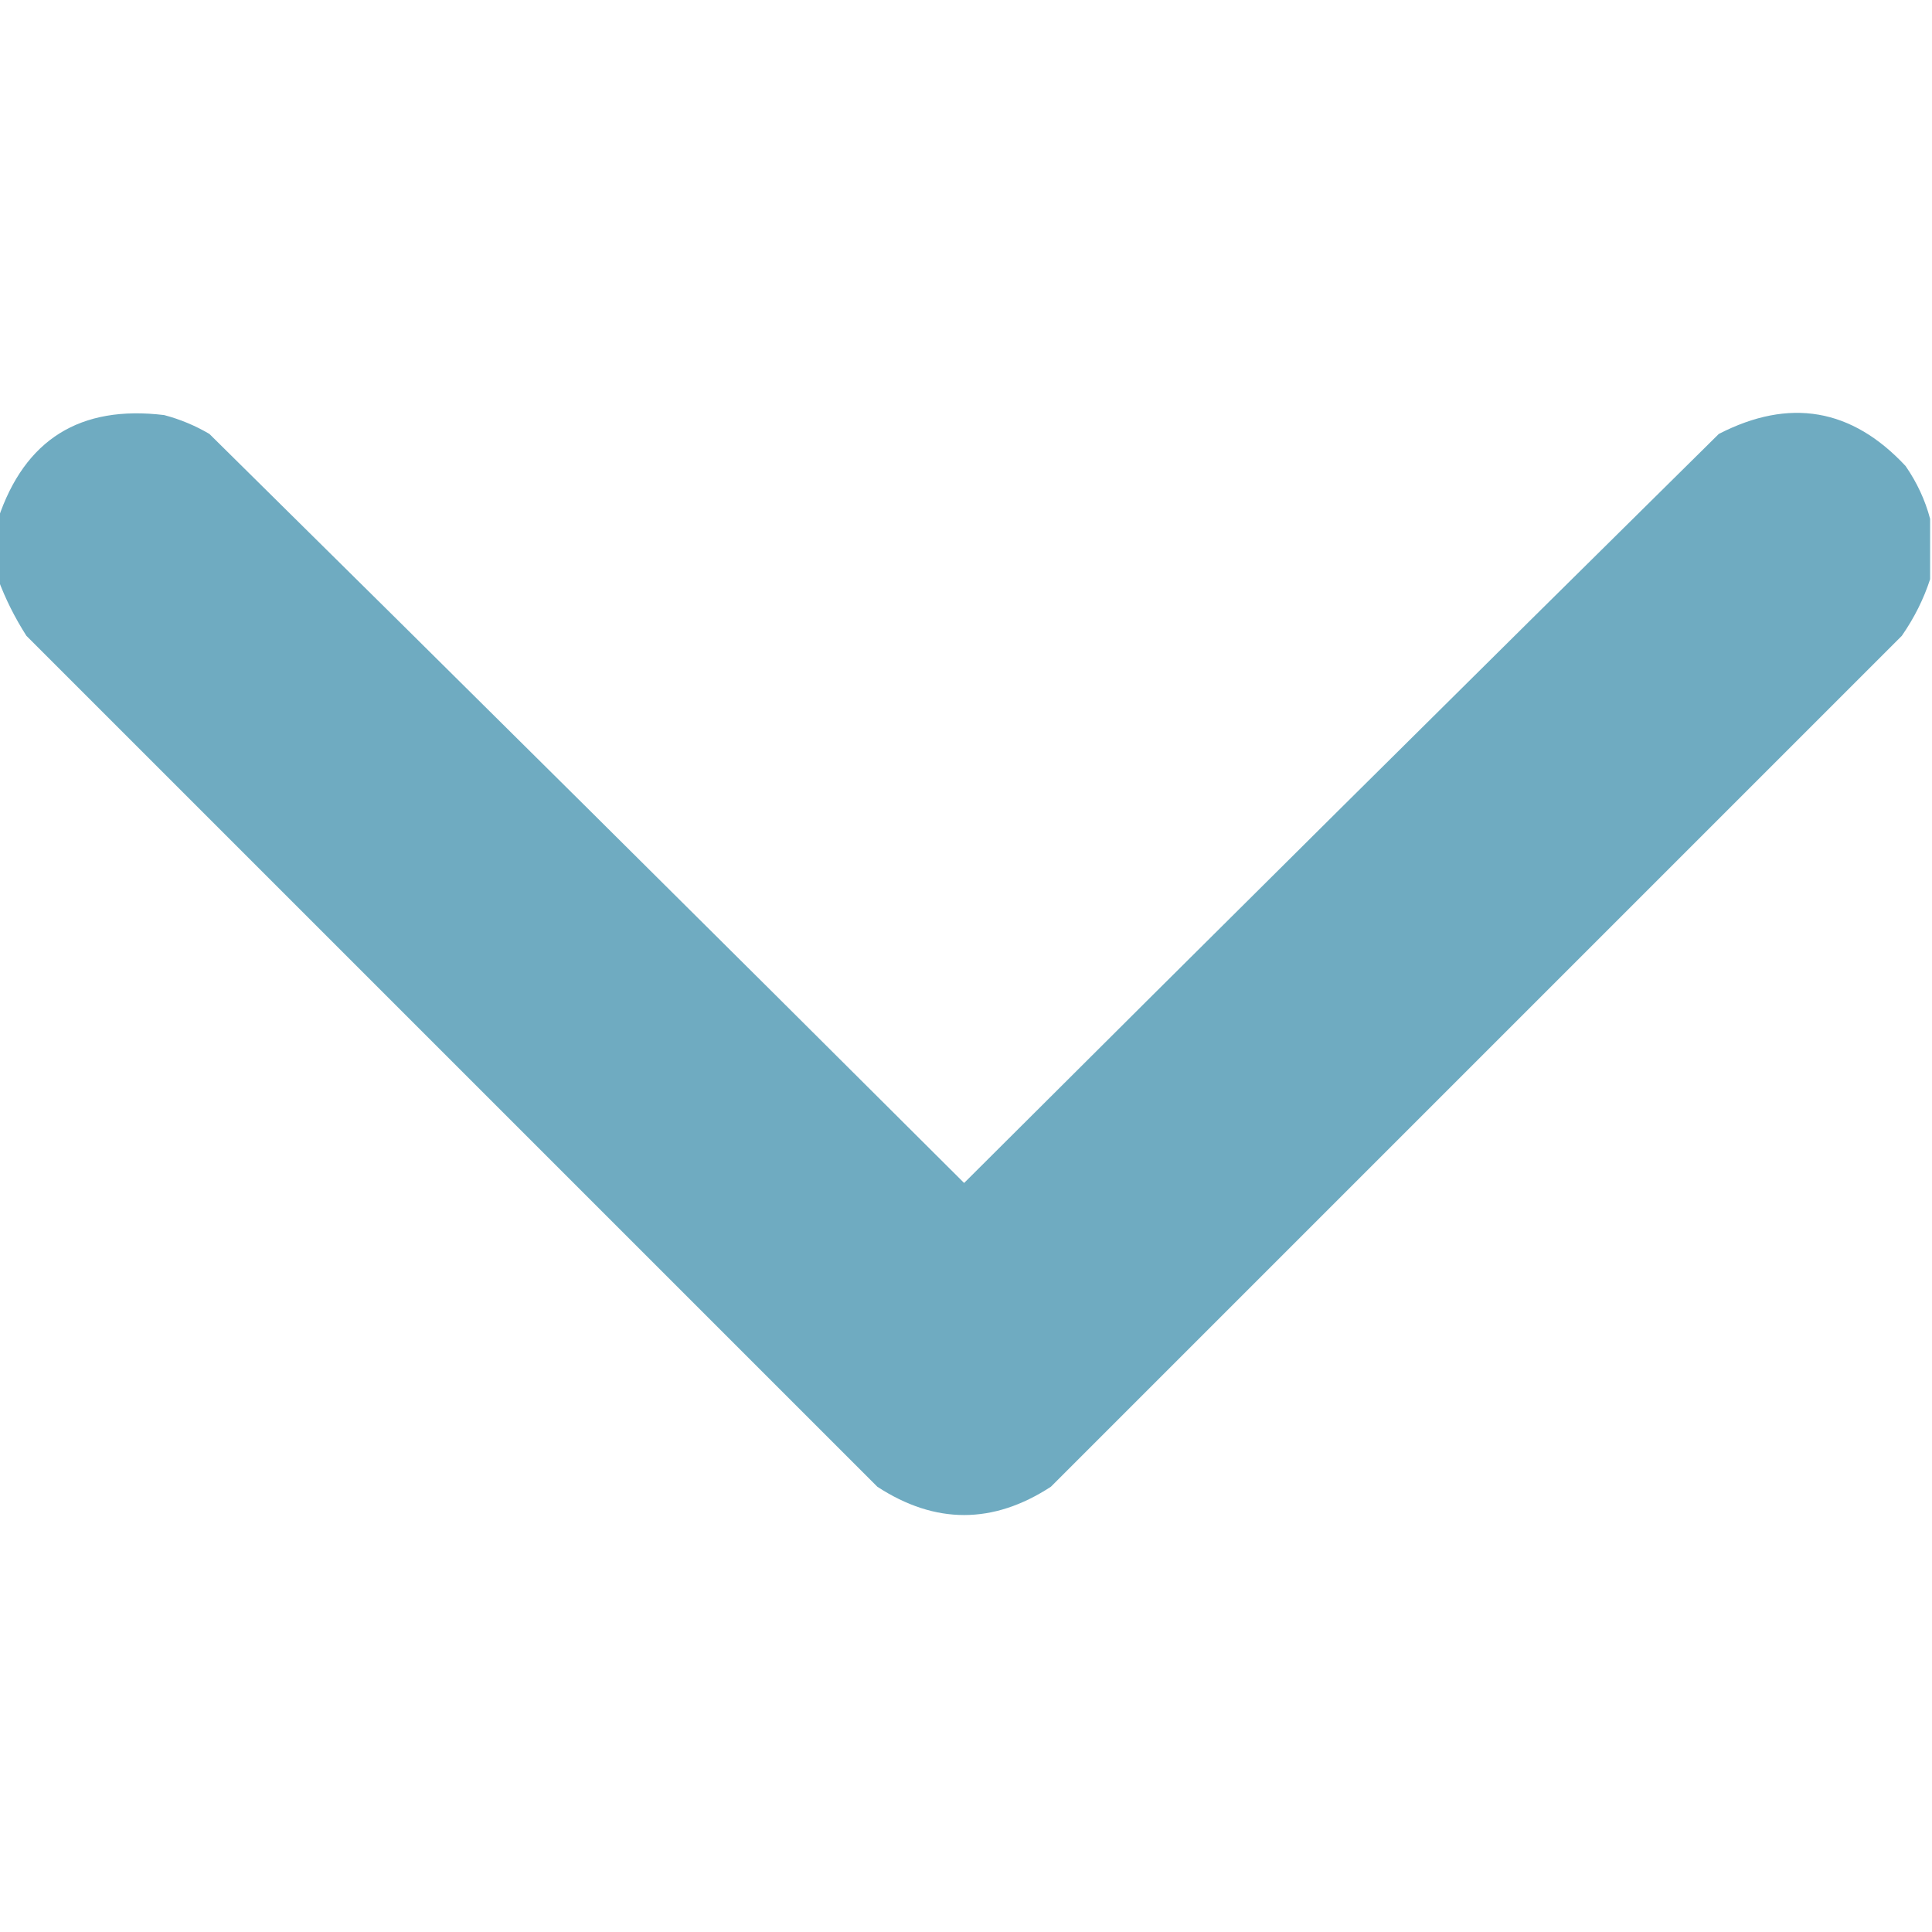 <?xml version="1.0" encoding="UTF-8"?>
<!DOCTYPE svg PUBLIC "-//W3C//DTD SVG 1.1//EN" "http://www.w3.org/Graphics/SVG/1.1/DTD/svg11.dtd">
<svg xmlns="http://www.w3.org/2000/svg" version="1.1" width="512px" height="512px" style="shape-rendering:geometricPrecision; text-rendering:geometricPrecision; image-rendering:optimizeQuality; fill-rule:evenodd; clip-rule:evenodd" xmlns:xlink="http://www.w3.org/1999/xlink">
<g><path style="opacity:0.984" fill="#6DAAC0" d="M 511.5,137.5 C 511.5,142.833 511.5,148.167 511.5,153.5C 509.789,158.763 507.289,163.763 504,168.5C 428.833,243.667 353.667,318.833 278.5,394C 263.167,404 247.833,404 232.5,394C 157.333,318.833 82.167,243.667 7,168.5C 3.921,163.676 1.421,158.676 -0.5,153.5C -0.5,148.167 -0.5,142.833 -0.5,137.5C 6.546,116.463 21.212,107.297 43.5,110C 47.729,111.115 51.729,112.781 55.5,115C 122.32,180.986 188.986,247.153 255.5,313.5C 322.014,247.153 388.68,180.986 455.5,115C 474.234,105.361 490.734,108.194 505,123.5C 508.025,127.877 510.192,132.544 511.5,137.5 Z"/></g>
</svg>
